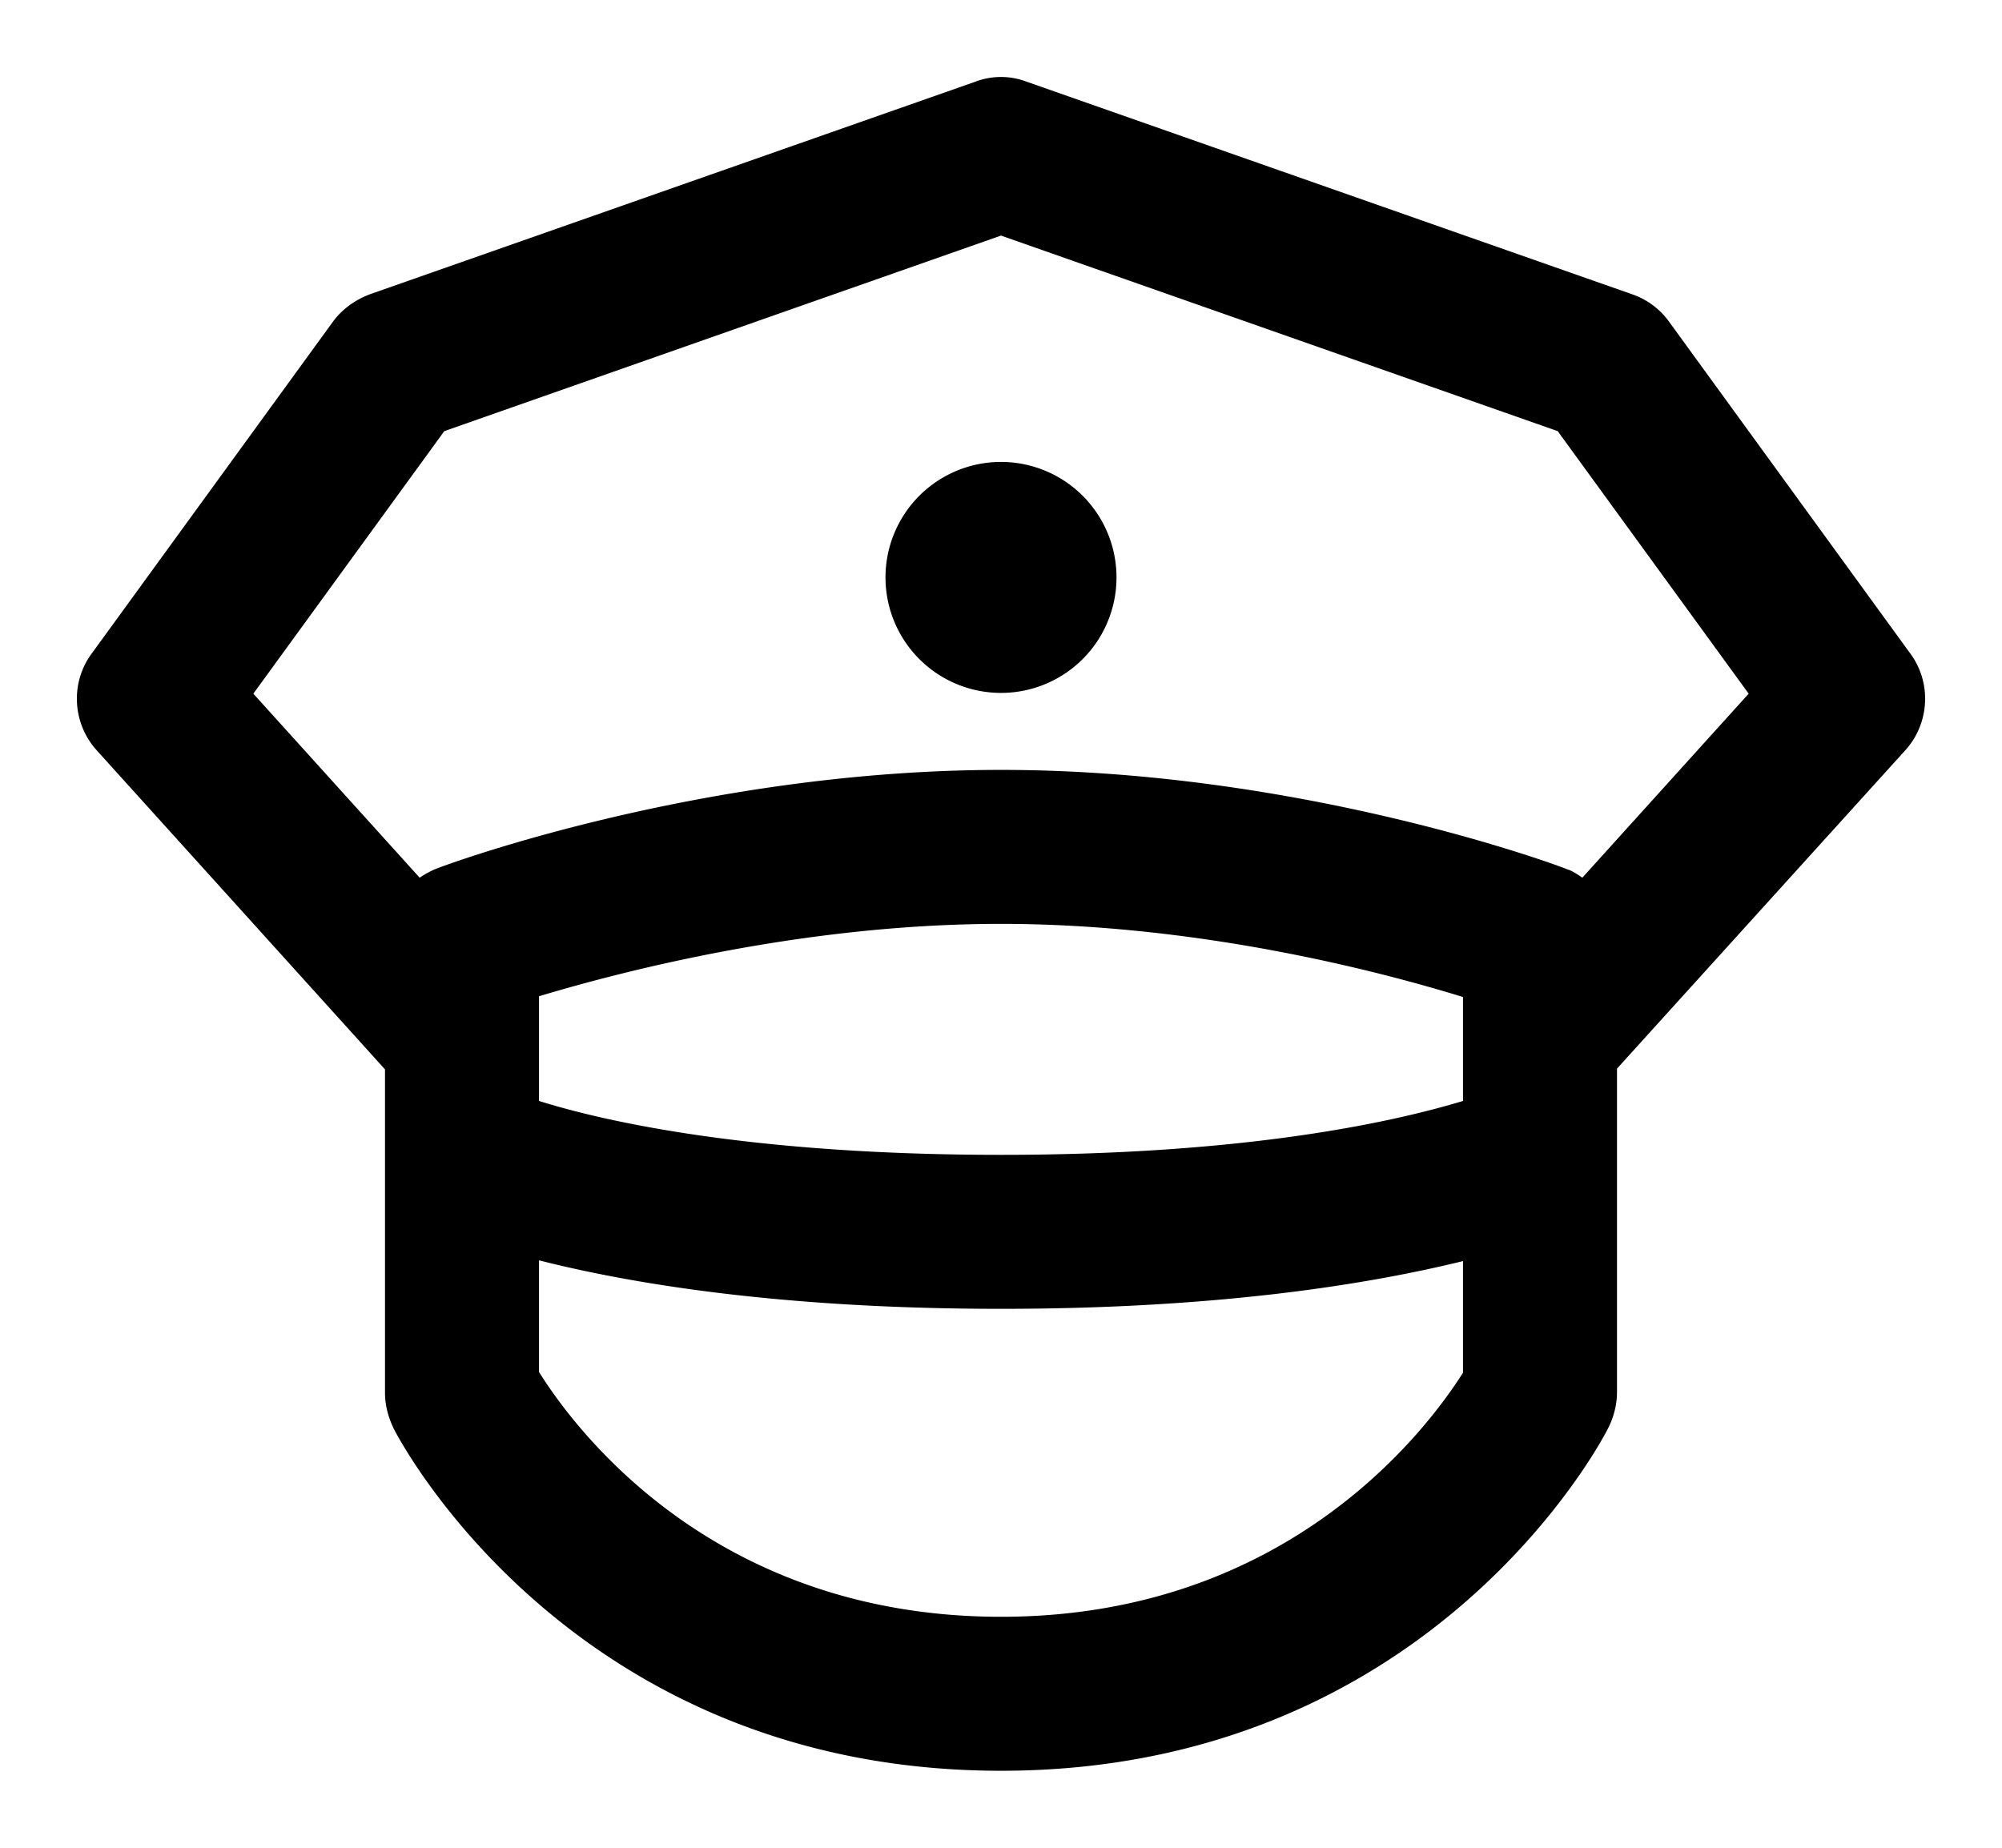 <svg xmlns="http://www.w3.org/2000/svg" width="26" height="24" fill="currentColor" viewBox="0 0 26 24">
  <path d="M13 9a1.5 1.5 0 100-3 1.5 1.5 0 000 3z"/>
  <path d="M24.81 8.49l-3.14-4.32a.987.987 0 00-.48-.35l-7.86-2.76a.937.937 0 00-.66 0L4.81 3.82c-.19.07-.36.19-.48.35L1.19 8.49c-.28.38-.25.91.07 1.26L5 13.89v4.2c0 .16.04.31.11.46C5.2 18.73 7.45 23 13 23s7.8-4.27 7.89-4.46c.07-.14.11-.3.11-.46v-4.2l3.74-4.13c.32-.35.35-.88.07-1.26zM19 14.3c-.86.26-2.76.7-6 .7-3.23 0-5.14-.43-6-.7v-1.36c1.1-.33 3.45-.94 6-.94s4.9.61 6 .95v1.35zM13 21c-3.75 0-5.55-2.46-6-3.18v-1.45c1.18.3 3.13.63 6 .63s4.82-.33 6-.62v1.45c-.45.71-2.26 3.17-6 3.17zm7.55-9.6c-.06-.04-.13-.09-.2-.11C20.21 11.23 16.87 10 13 10c-3.87 0-7.21 1.23-7.35 1.29-.07.03-.14.07-.2.11L3.29 9.01 5.77 5.6 13 3.06l7.23 2.54 2.48 3.41-2.16 2.39z"/>
</svg>

